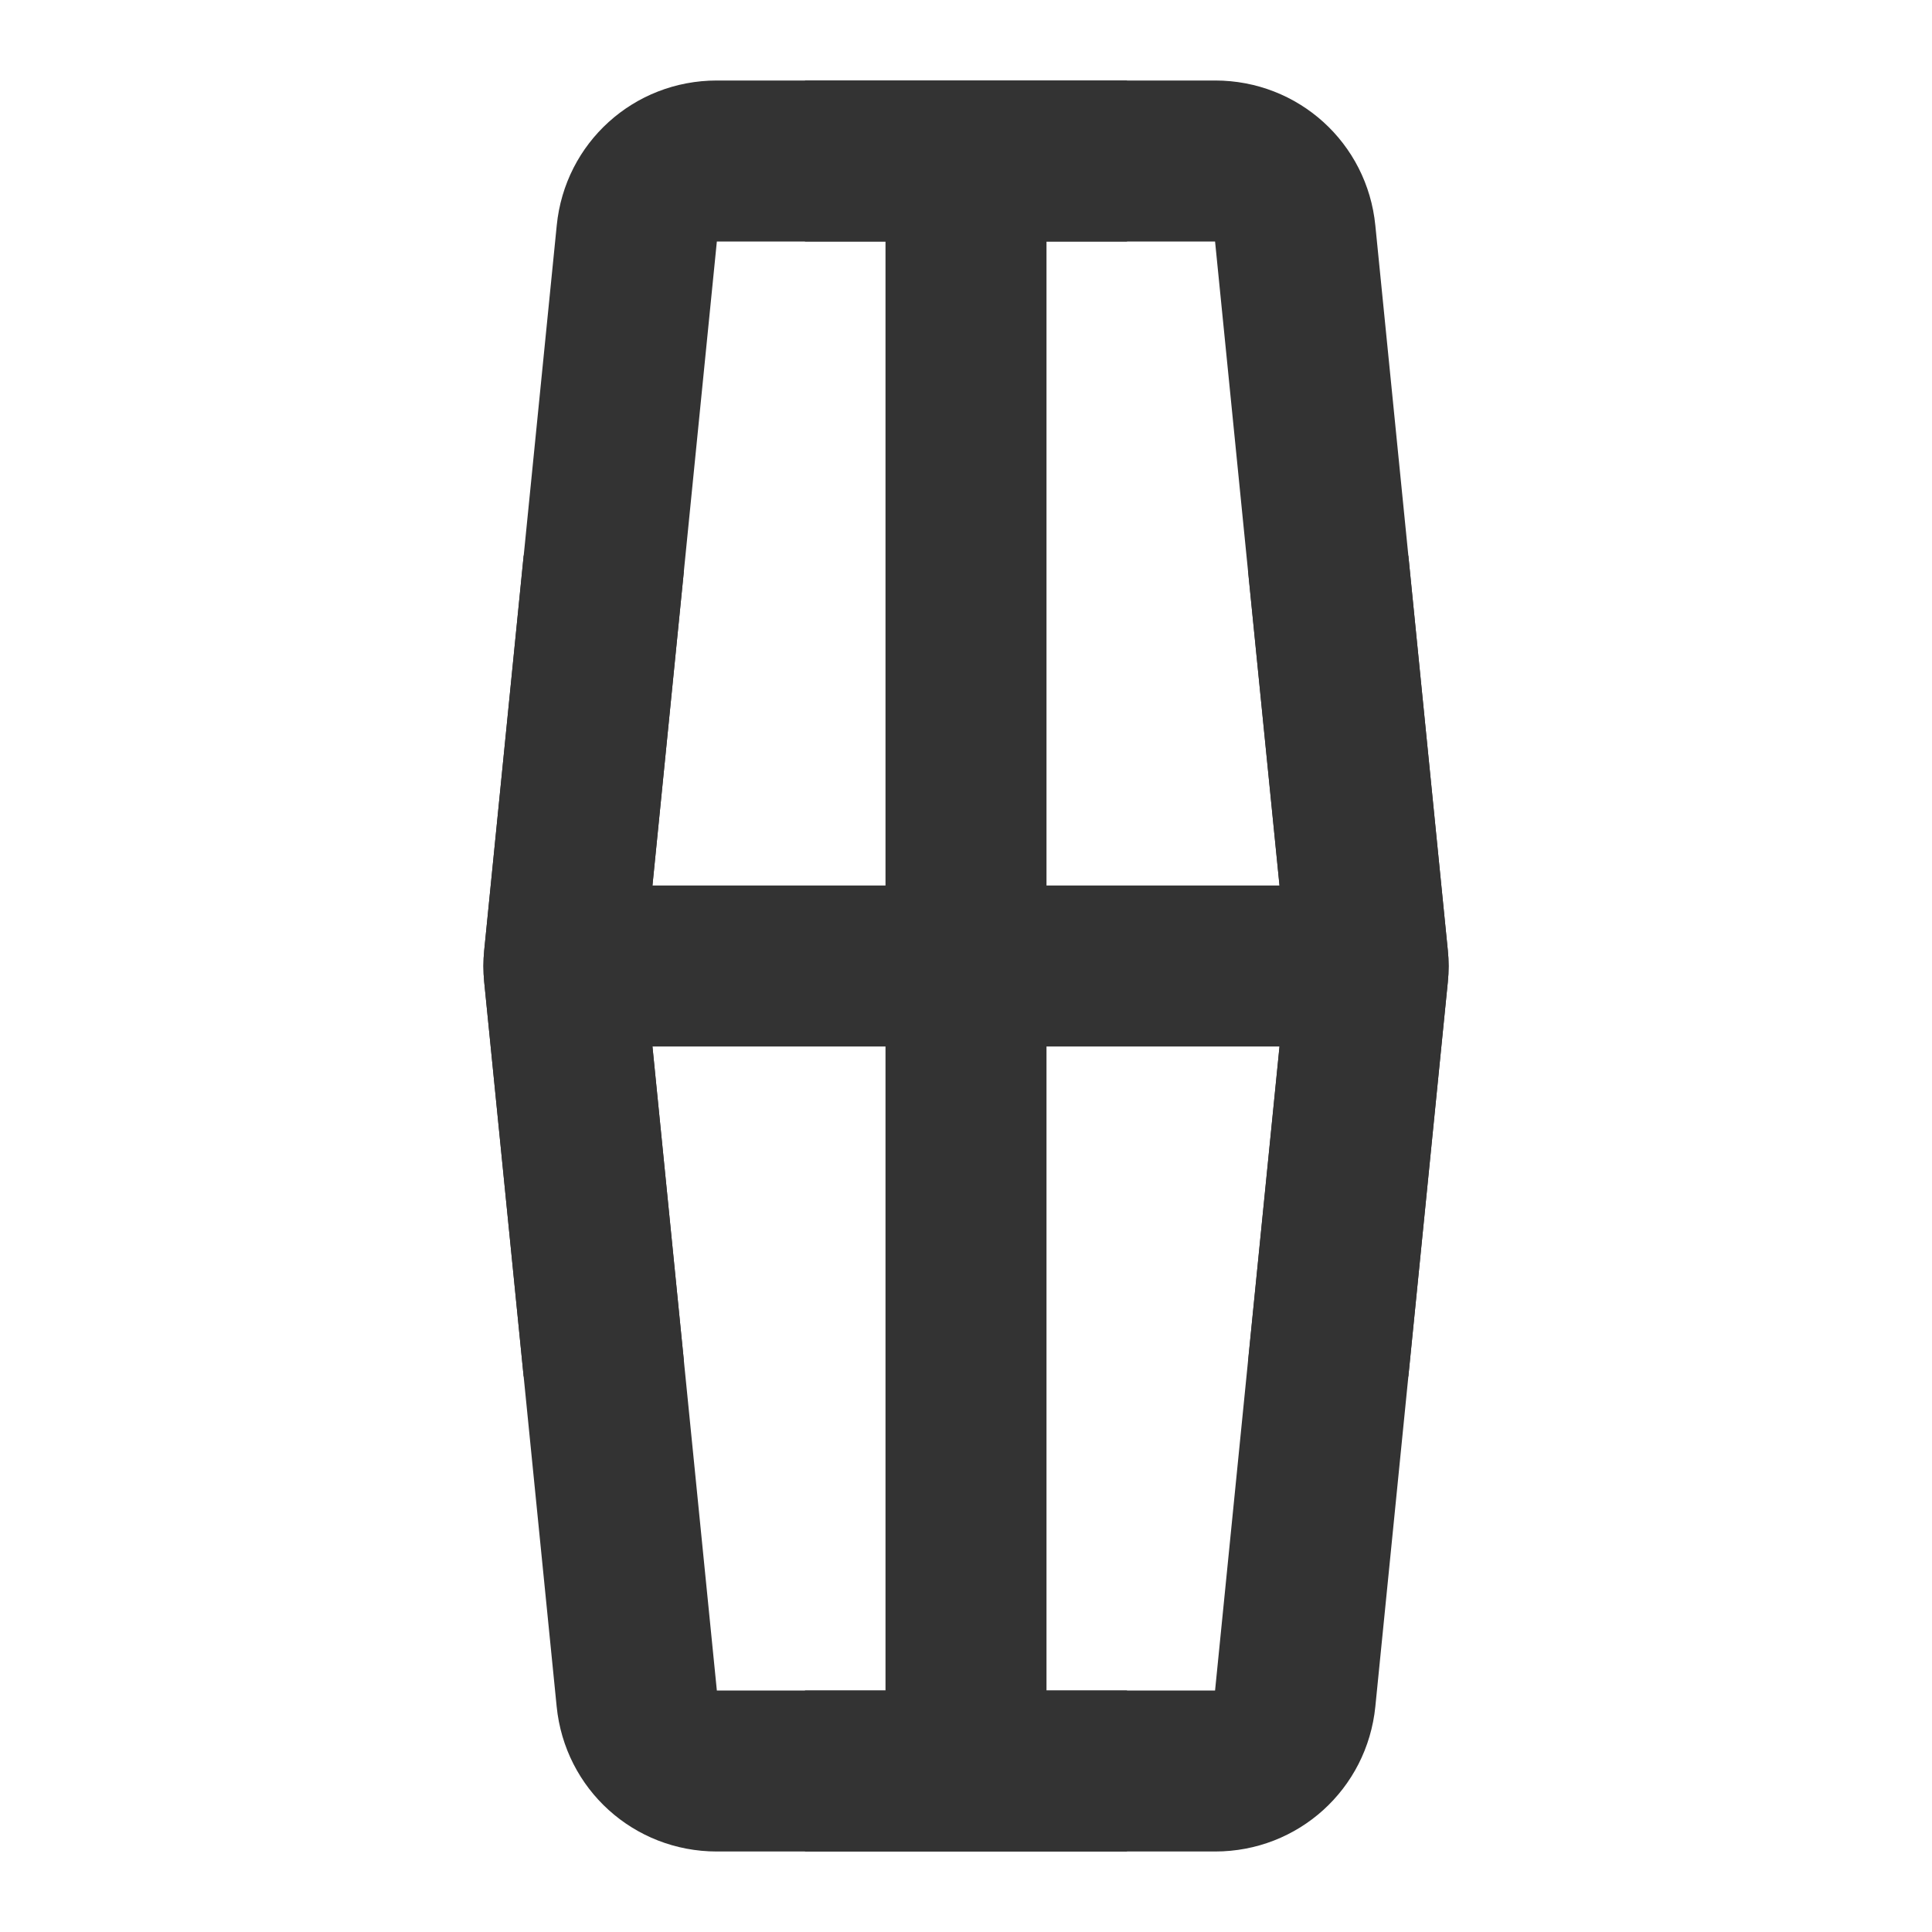 <?xml version="1.0" encoding="iso-8859-1"?>
<svg version="1.1" id="&#x56FE;&#x5C42;_1" xmlns="http://www.w3.org/2000/svg" xmlns:xlink="http://www.w3.org/1999/xlink" x="0px"
	 y="0px" viewBox="0 0 24 24" style="enable-background:new 0 0 24 24;" xml:space="preserve">
<path style="fill:#333333;" d="M15.095,23h-6.19c-1.032,0-1.888-0.774-1.99-1.802l-0.9-8.999c-0.013-0.135-0.013-0.264,0-0.394
	l0.901-9.004C7.017,1.774,7.873,1,8.905,1h6.19c1.032,0,1.889,0.774,1.99,1.802l0.9,8.999c0.014,0.131,0.014,0.268,0,0.401
	l-0.9,8.997C16.982,22.226,16.127,23,15.095,23z M8.905,3l-0.9,9l0.9,9h6.189l0.9-9l-0.9-9H8.905z"/>
<rect x="7" y="11" style="fill:#333333;" width="10" height="2"/>
<rect x="11" y="2" style="fill:#333333;" width="2" height="20"/>
<rect x="10" y="1" style="fill:#333333;" width="4" height="2"/>
<rect x="10" y="21" style="fill:#333333;" width="4" height="2"/>
<path style="fill:#333333;" d="M6.505,17.1l-0.49-4.9c-0.013-0.135-0.013-0.264,0-0.394L6.505,6.9L8.495,7.1L8.005,12l0.49,4.9
	L6.505,17.1z"/>
<path style="fill:#333333;" d="M17.495,17.1l-1.99-0.199l0.49-4.9l-0.49-4.9l1.99-0.199l0.49,4.9c0.014,0.131,0.014,0.268,0,0.401
	L17.495,17.1z"/>
</svg>






